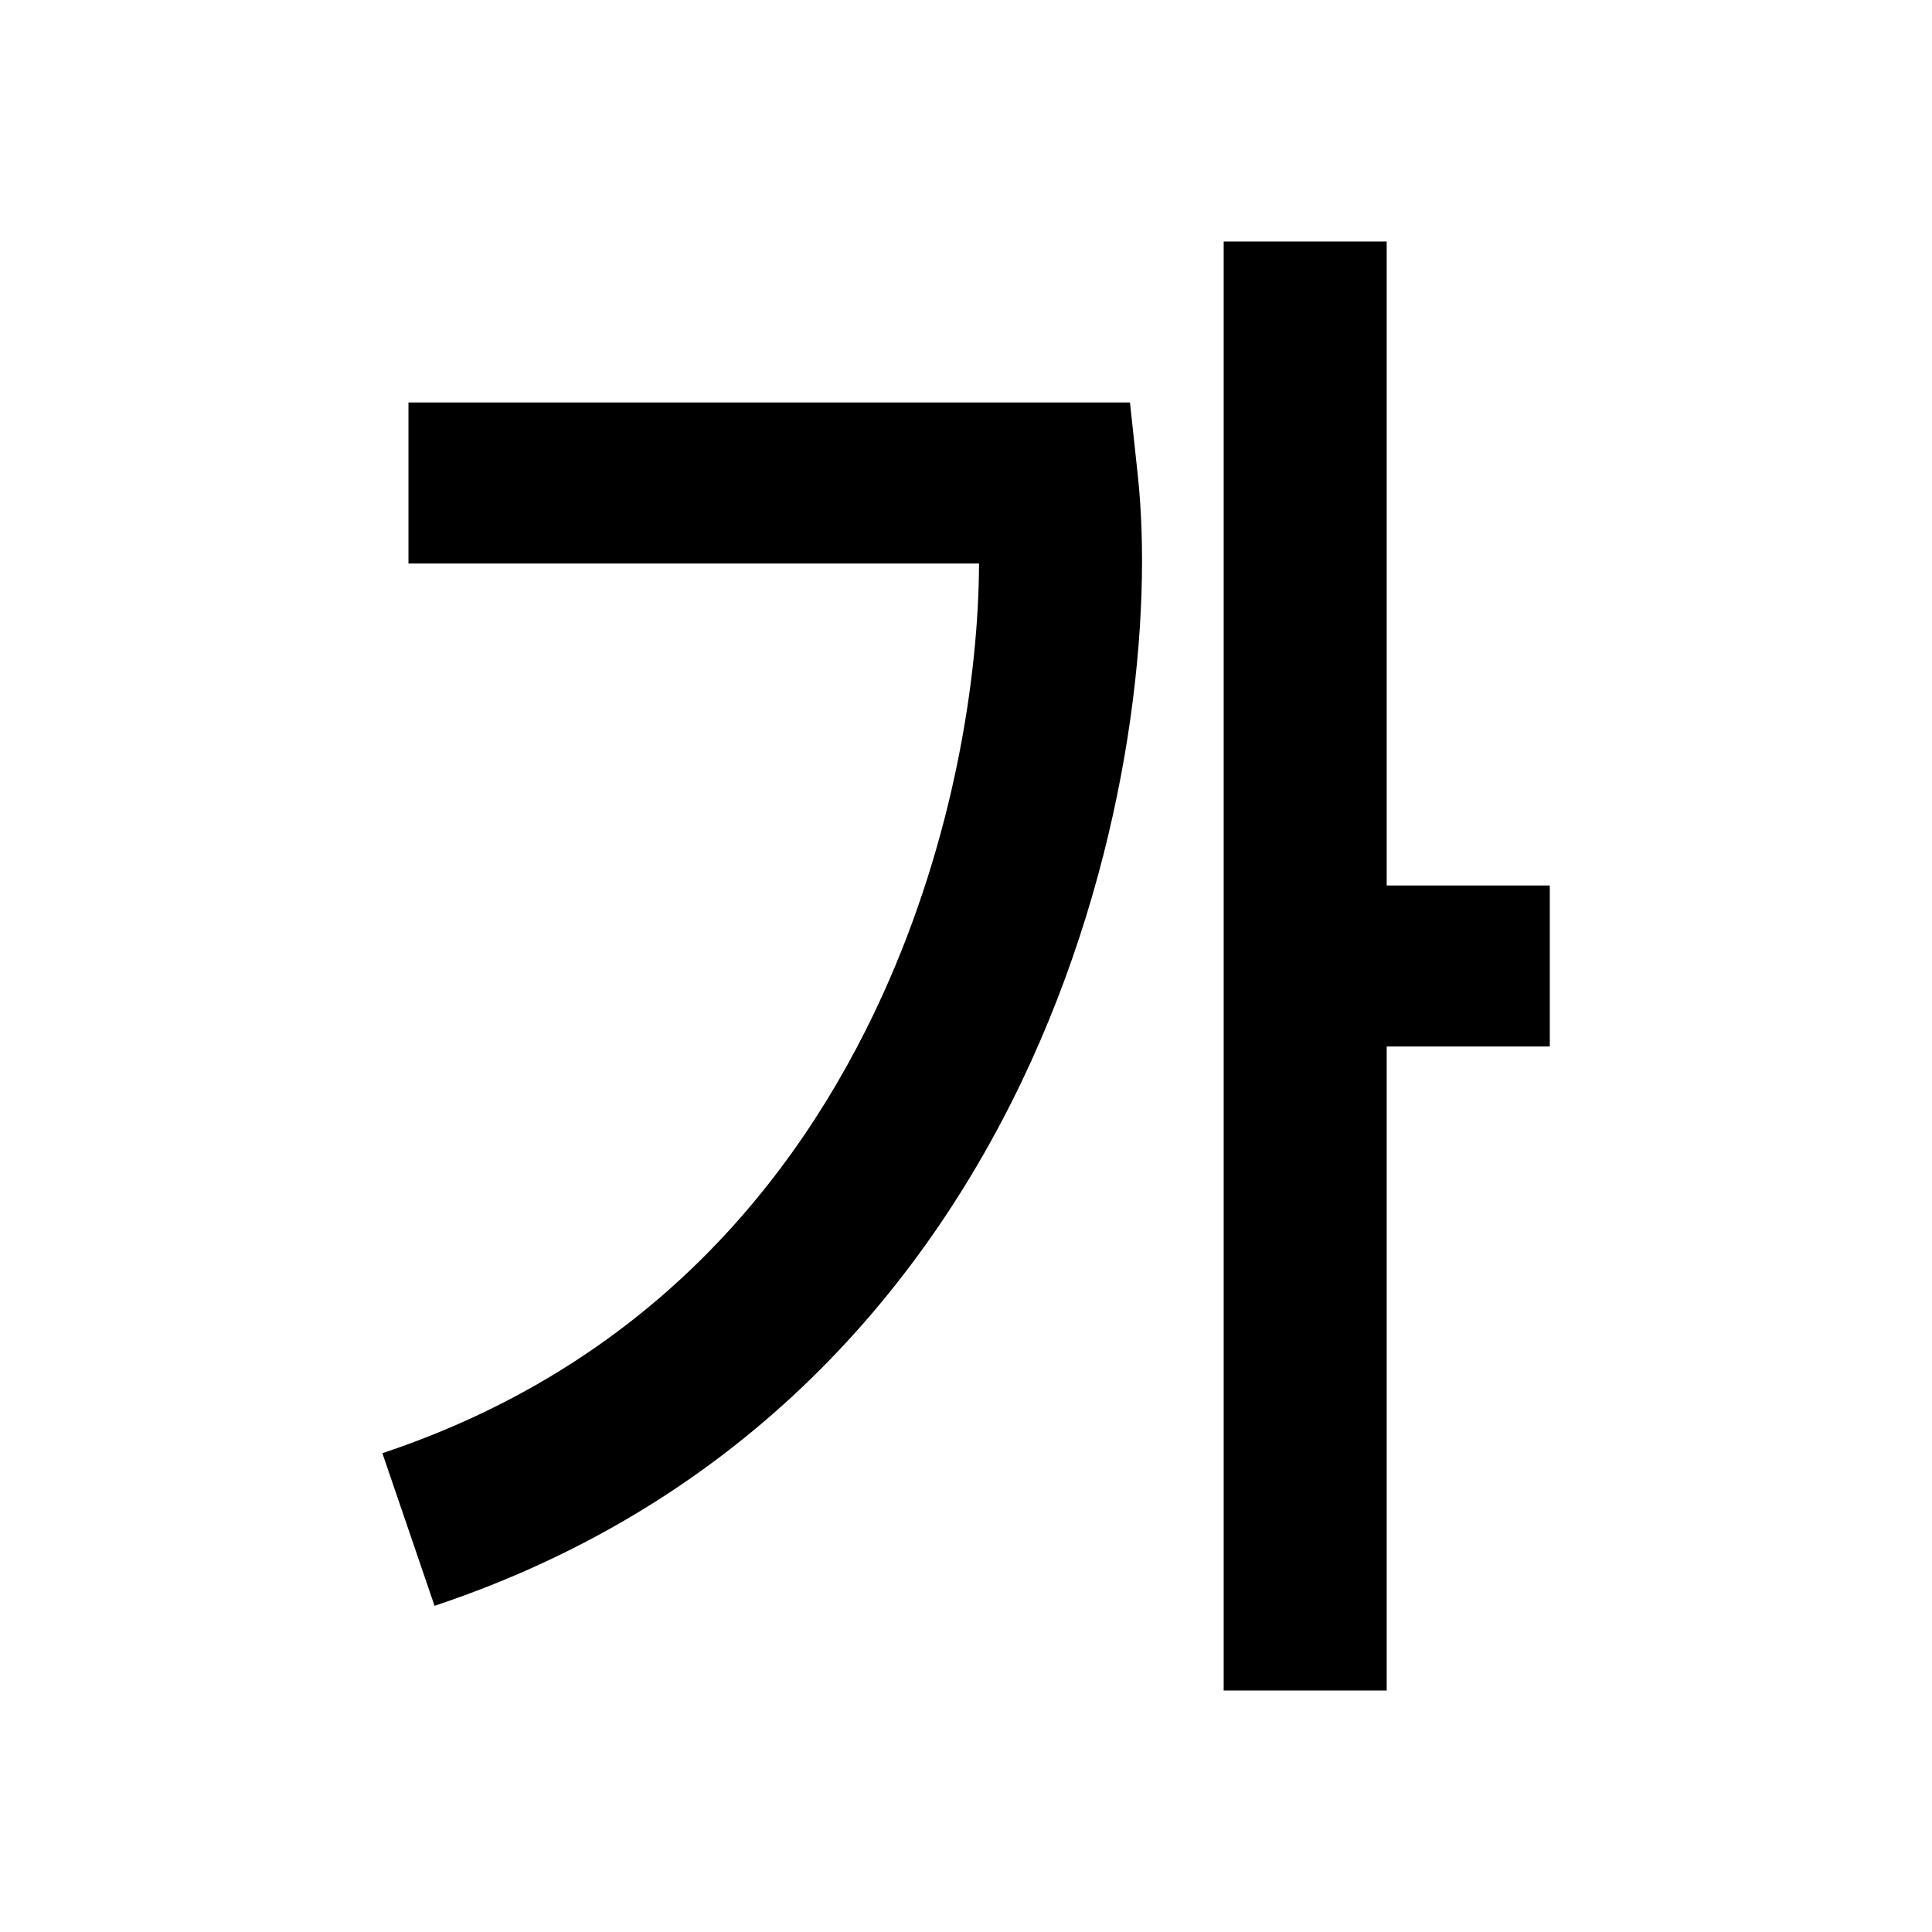 <svg width="24" height="24" viewBox="0 0 24 24" xmlns="http://www.w3.org/2000/svg">
    <path fill-rule="evenodd" clip-rule="evenodd" d="M12.162 7H5.074V5H14.037L14.133 5.894C14.32 7.612 14.053 10.45 12.809 13.184C11.552 15.946 9.267 18.658 5.398 19.948L4.75 18.052C7.972 16.979 9.881 14.738 10.962 12.364C11.847 10.418 12.156 8.42 12.162 7Z"/>
    <path fill-rule="evenodd" clip-rule="evenodd" d="M15.201 3H17.226V11H19.252V13H17.226V21H15.201V3Z"/>
</svg>
